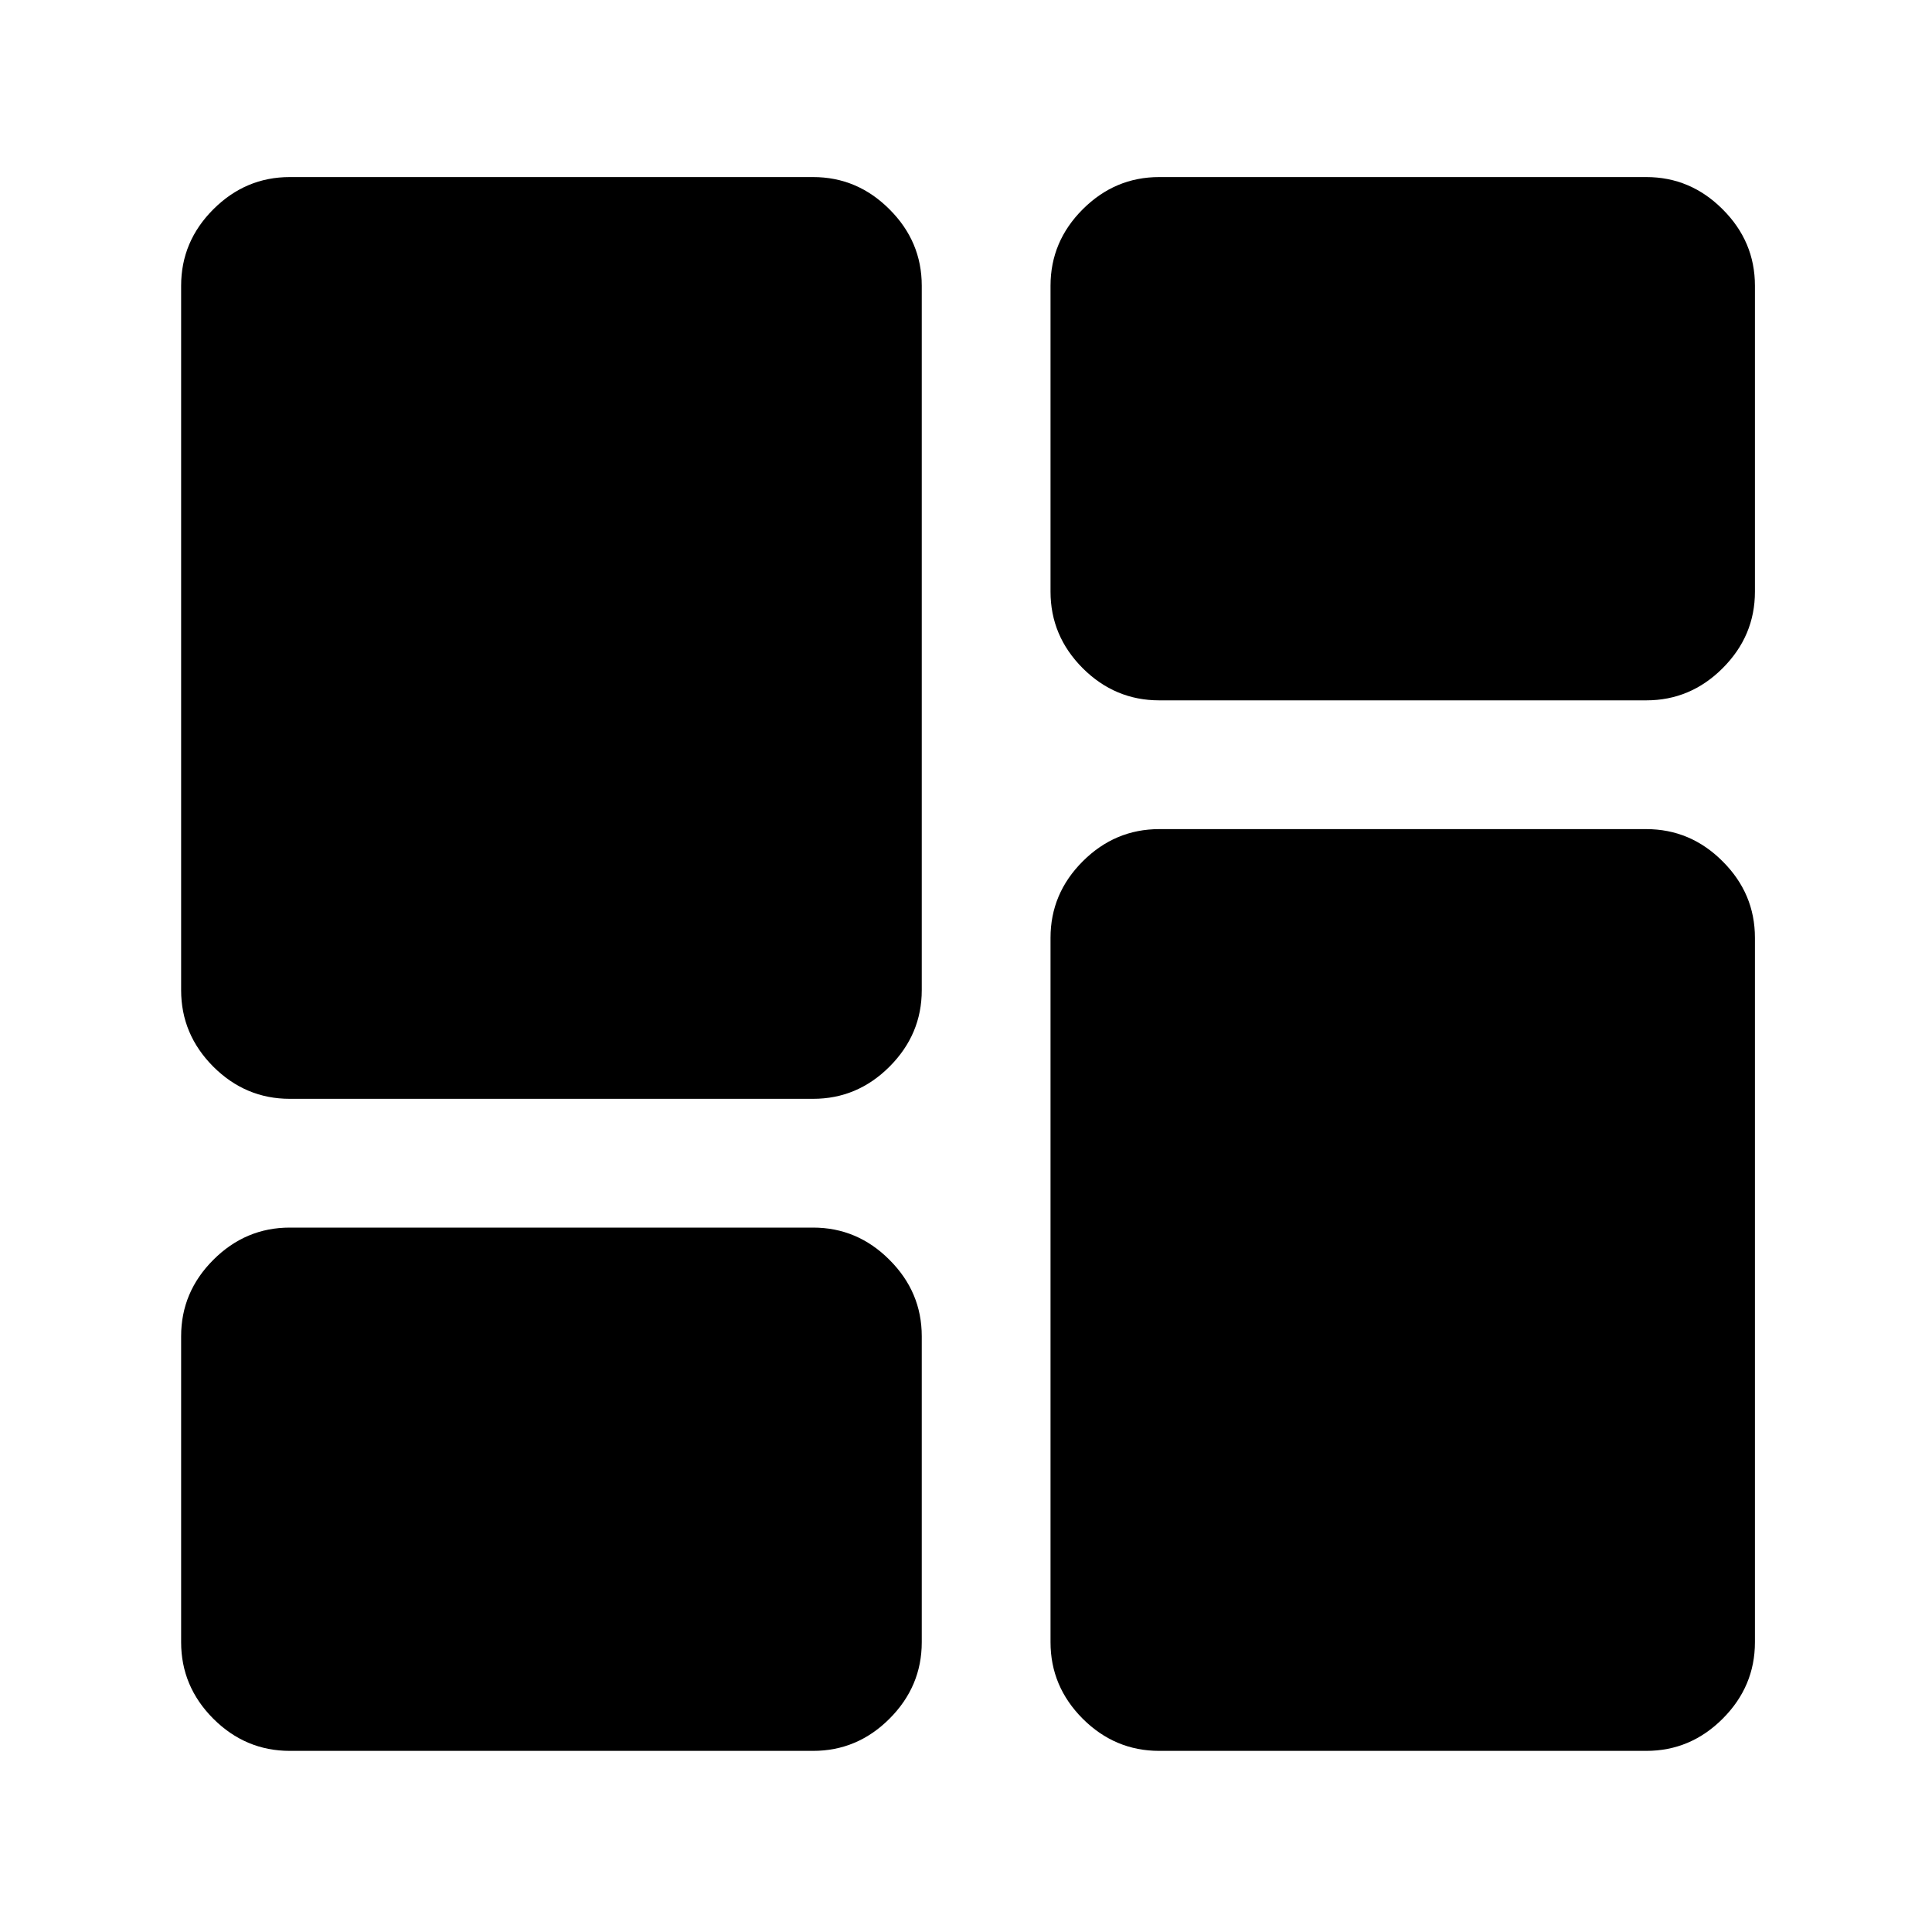 <svg xmlns="http://www.w3.org/2000/svg" height="20" width="20"><path d="M10.875 6.125V2.958q0-.458.333-.791.334-.334.792-.334h5.042q.458 0 .791.334.334.333.334.791v3.167q0 .458-.334.792-.333.333-.791.333H12q-.458 0-.792-.333-.333-.334-.333-.792Zm-9 4.125V2.958q0-.458.333-.791.334-.334.792-.334h5.417q.458 0 .791.334.334.333.334.791v7.292q0 .458-.334.792-.333.333-.791.333H3q-.458 0-.792-.333-.333-.334-.333-.792Zm9 6.75V9.708q0-.458.333-.791.334-.334.792-.334h5.042q.458 0 .791.334.334.333.334.791V17q0 .458-.334.792-.333.333-.791.333H12q-.458 0-.792-.333-.333-.334-.333-.792Zm-9 0v-3.167q0-.458.333-.791.334-.334.792-.334h5.417q.458 0 .791.334.334.333.334.791V17q0 .458-.334.792-.333.333-.791.333H3q-.458 0-.792-.333-.333-.334-.333-.792Z"/></svg>